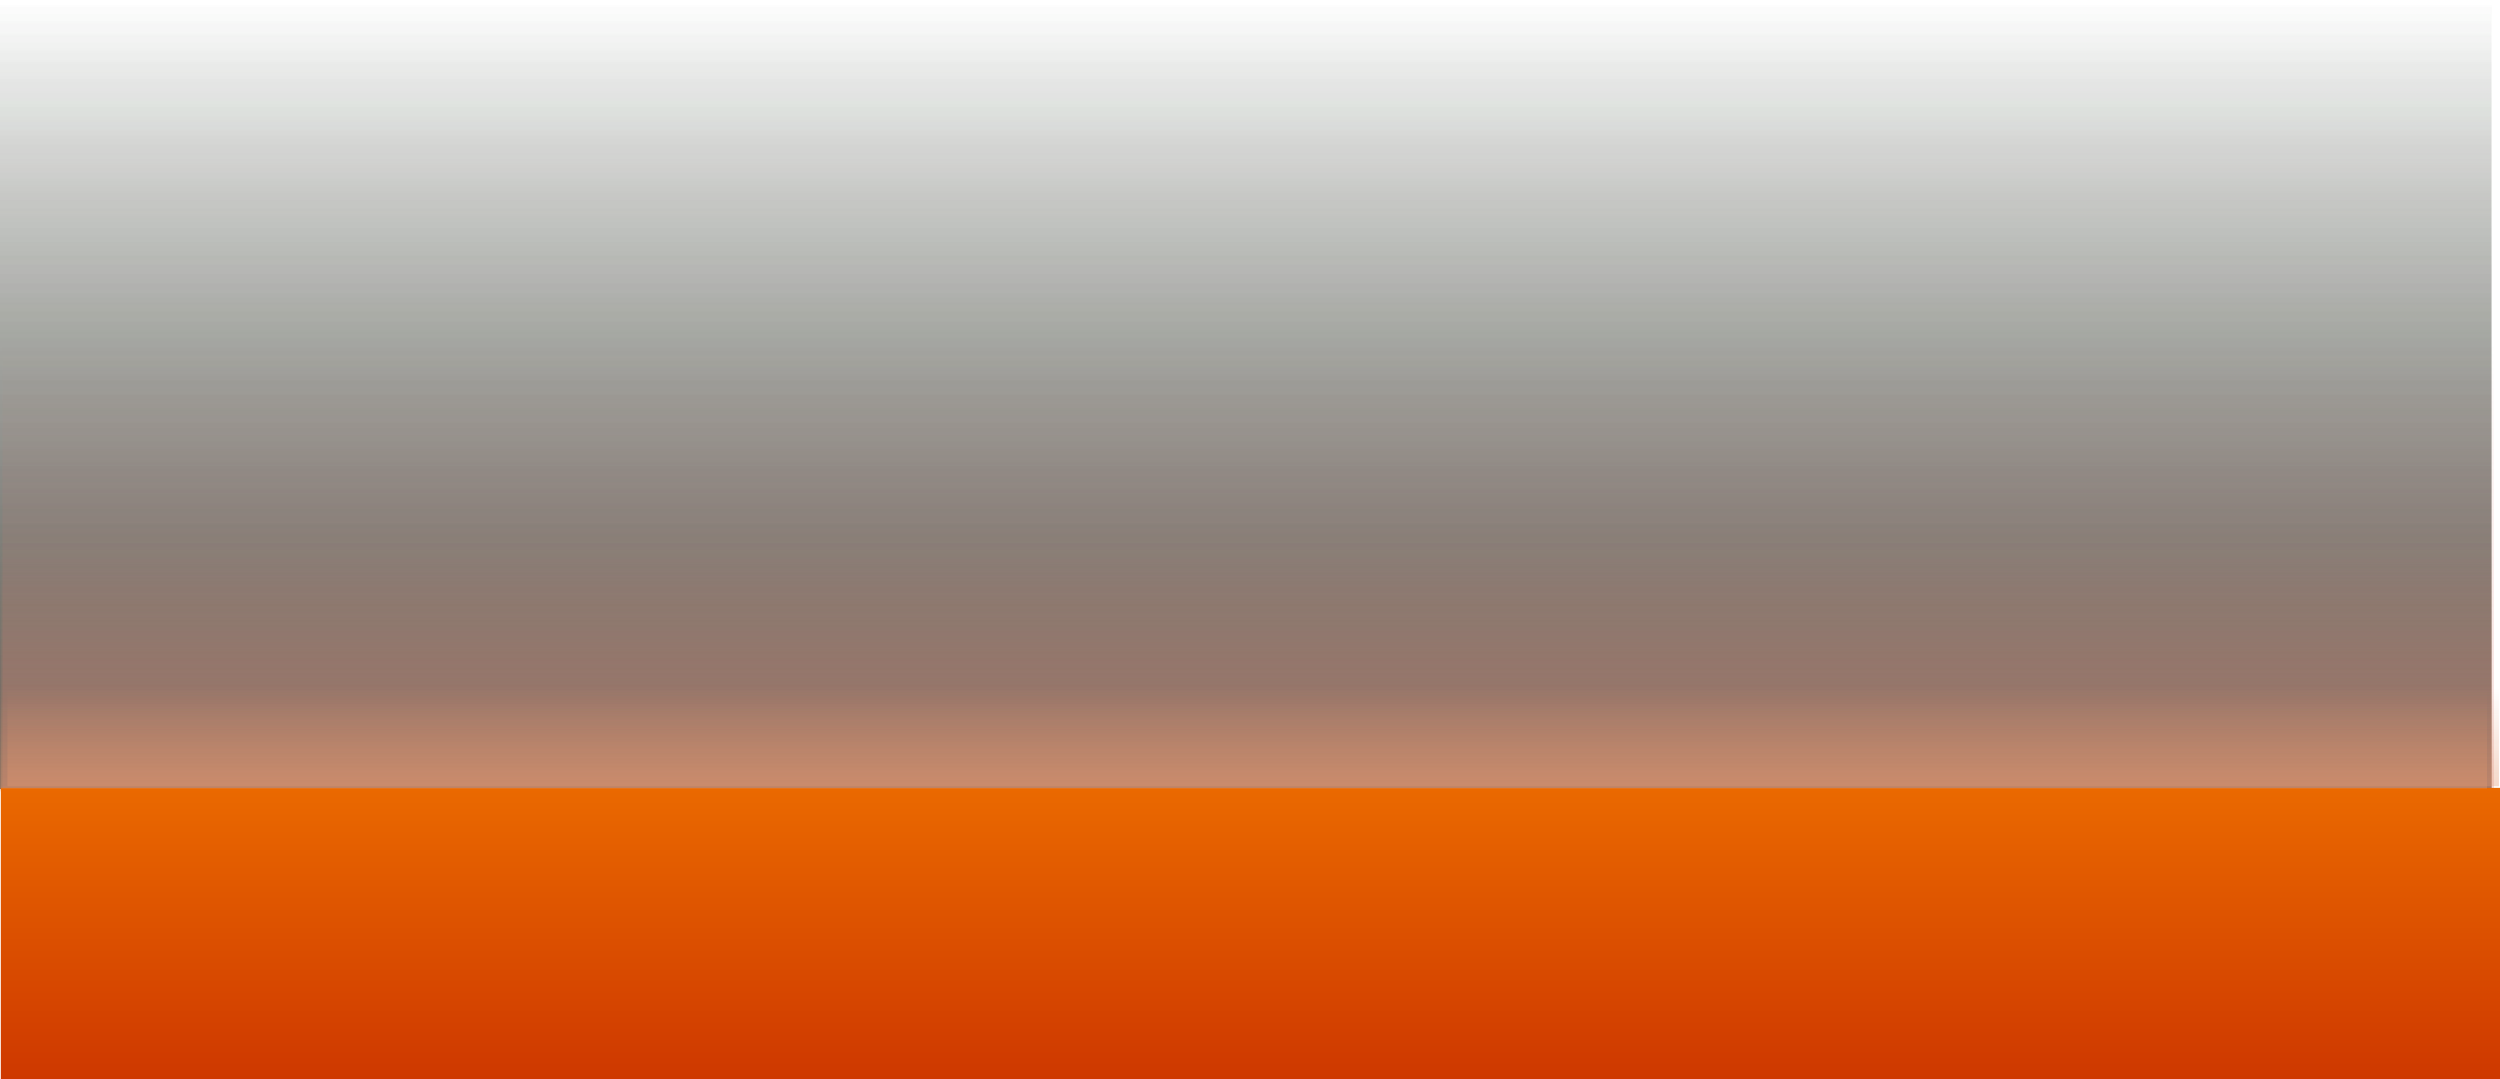<svg version="1.1" xmlns="http://www.w3.org/2000/svg" xmlns:xlink="http://www.w3.org/1999/xlink" width="1090.216" height="470.571" viewBox="0,0,1090.216,470.571"><defs><linearGradient x1="541.628" y1="-120.52" x2="541.628" y2="223.588" gradientUnits="userSpaceOnUse" id="color-1"><stop offset="0" stop-color="#4b7d48" stop-opacity="0"/><stop offset="1" stop-color="#4b7d48" stop-opacity="0.224"/></linearGradient><linearGradient x1="541.628" y1="-120.52" x2="541.628" y2="223.588" gradientUnits="userSpaceOnUse" id="color-2"><stop offset="0" stop-color="#212621" stop-opacity="0"/><stop offset="1" stop-color="#212621" stop-opacity="0.322"/></linearGradient><linearGradient x1="541.628" y1="-120.52" x2="541.628" y2="223.588" gradientUnits="userSpaceOnUse" id="color-3"><stop offset="0" stop-color="#000000" stop-opacity="0"/><stop offset="1" stop-color="#000000" stop-opacity="0.333"/></linearGradient><linearGradient x1="541.628" y1="-120.52" x2="541.628" y2="223.588" gradientUnits="userSpaceOnUse" id="color-4"><stop offset="0" stop-color="#0e120f" stop-opacity="0"/><stop offset="1" stop-color="#0e120f" stop-opacity="0.216"/></linearGradient><linearGradient x1="541.628" y1="-76.47" x2="541.628" y2="223.588" gradientUnits="userSpaceOnUse" id="color-5"><stop offset="0" stop-color="#fc4840" stop-opacity="0"/><stop offset="1" stop-color="#fc4840" stop-opacity="0.048"/></linearGradient><linearGradient x1="542.705" y1="29.451" x2="542.705" y2="224.082" gradientUnits="userSpaceOnUse" id="color-6"><stop offset="0" stop-color="#db796c" stop-opacity="0"/><stop offset="1" stop-color="#db796c" stop-opacity="0.259"/></linearGradient><linearGradient x1="541.82" y1="114.646" x2="541.82" y2="224.577" gradientUnits="userSpaceOnUse" id="color-7"><stop offset="0" stop-color="#e39e7f" stop-opacity="0"/><stop offset="1" stop-color="#e39e7f" stop-opacity="0.373"/></linearGradient><linearGradient x1="544.874" y1="179.117" x2="544.874" y2="222.368" gradientUnits="userSpaceOnUse" id="color-8"><stop offset="0" stop-color="#e3986f" stop-opacity="0"/><stop offset="1" stop-color="#e3986f" stop-opacity="0.376"/></linearGradient><linearGradient x1="543.657" y1="223.051" x2="543.657" y2="350.051" gradientUnits="userSpaceOnUse" id="color-9"><stop offset="0" stop-color="#ea6900"/><stop offset="1" stop-color="#ce3800"/></linearGradient><linearGradient x1="540.691" y1="180.117" x2="540.691" y2="223.368" gradientUnits="userSpaceOnUse" id="color-10"><stop offset="0" stop-color="#e3986f" stop-opacity="0"/><stop offset="1" stop-color="#e3986f" stop-opacity="0.376"/></linearGradient></defs><g transform="translate(1.631,120.52)"><g data-paper-data="{&quot;isPaintingLayer&quot;:true}" fill-rule="nonzero" stroke="none" stroke-width="0" stroke-linecap="butt" stroke-linejoin="miter" stroke-miterlimit="10" stroke-dasharray="" stroke-dashoffset="0" style="mix-blend-mode: normal"><path d="M-1.631,223.588v-344.108h1086.519v344.108z" fill="url(#color-1)"/><path d="M-1.631,223.588v-344.108h1086.519v344.108z" fill="url(#color-2)"/><path d="M-1.631,223.588v-344.108h1086.519v344.108z" fill="url(#color-3)"/><path d="M-1.631,223.588v-344.108h1086.519v344.108z" fill="url(#color-4)"/><path d="M-1.631,223.588v-300.057h1086.519v300.057z" fill="url(#color-5)"/><path d="M-0.555,224.082v-194.632h1086.519v194.632z" fill="url(#color-6)"/><path d="M-1.439,224.577v-109.931h1086.519v109.931z" fill="url(#color-7)"/><path d="M1.615,222.368v-43.251h1086.519v43.251z" fill="url(#color-8)"/><path d="M-1.27,350.051v-127h1089.855v127z" fill="url(#color-9)"/><path d="M-1.53,223.368v-43.251h1084.443v43.251z" fill="url(#color-10)"/></g></g></svg>